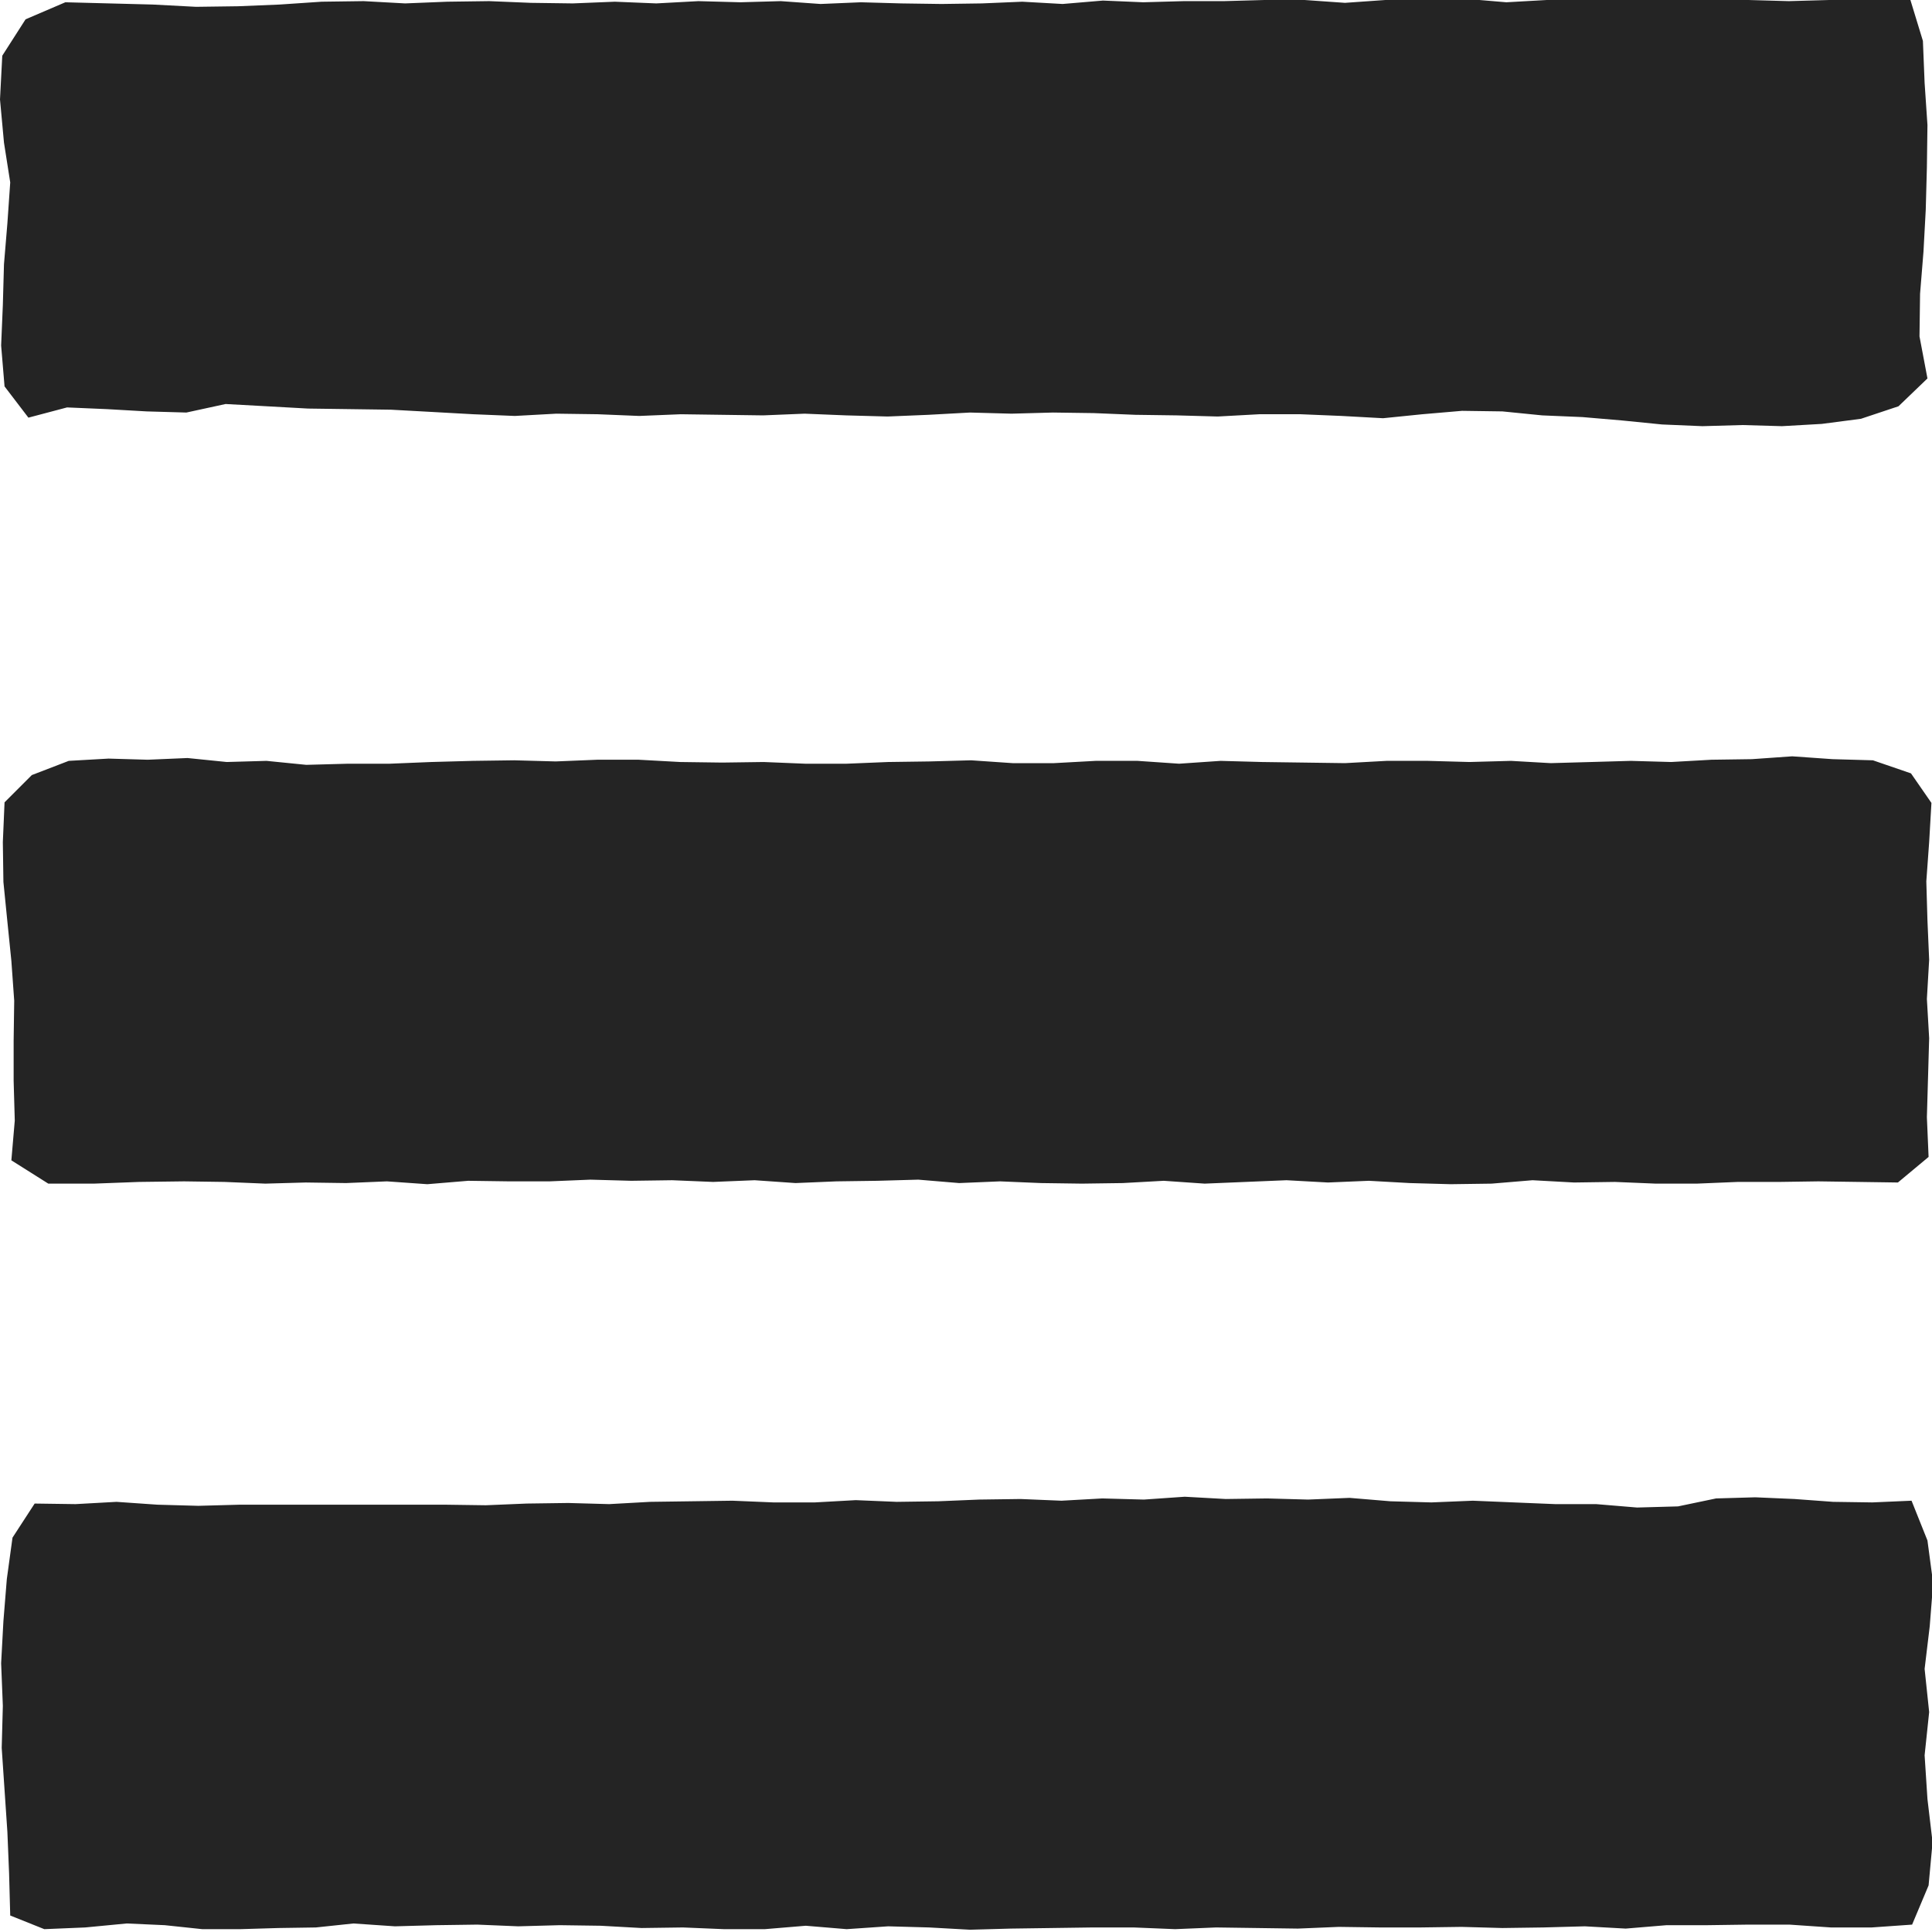 <?xml version="1.0" encoding="UTF-8"?>
<svg id="a" data-name="Layer 1" xmlns="http://www.w3.org/2000/svg" viewBox="0 0 34 34">
  <defs>
    <style>
      .b {
        fill: #242424;
      }
    </style>
  </defs>
  <polygon class="b" points="29.53 26.51 30.2 26.37 30.89 26.35 31.58 26.38 32.26 26.43 32.95 26.44 33.64 26.41 33.92 27.11 34.02 27.86 33.96 28.62 33.87 29.37 33.95 30.13 33.87 30.89 33.92 31.66 34.01 32.42 33.94 33.18 33.65 33.87 32.94 33.92 32.22 33.92 31.49 33.87 30.77 33.87 30.05 33.88 29.33 33.88 28.61 33.94 27.89 33.9 27.16 33.92 26.44 33.93 25.72 33.91 25 33.92 24.28 33.92 23.56 33.91 22.84 33.94 22.12 33.93 21.4 33.92 20.68 33.95 19.95 33.92 19.23 33.92 18.51 33.93 17.79 33.94 17.07 33.96 16.35 33.92 15.63 33.9 14.9 33.95 14.18 33.89 13.46 33.95 12.74 33.95 12.02 33.92 11.29 33.93 10.57 33.89 9.85 33.88 9.12 33.9 8.4 33.87 7.68 33.88 6.95 33.9 6.22 33.85 5.56 33.92 4.9 33.93 4.23 33.95 3.56 33.95 2.9 33.88 2.23 33.85 1.5 33.92 .78 33.95 .18 33.71 .16 32.97 .13 32.24 .08 31.5 .03 30.76 .05 30.02 .02 29.27 .06 28.53 .12 27.79 .22 27.06 .61 26.46 1.33 26.47 2.05 26.43 2.77 26.48 3.49 26.5 4.22 26.48 4.94 26.48 5.66 26.48 6.38 26.48 7.11 26.48 7.83 26.48 8.55 26.49 9.27 26.46 10 26.45 10.72 26.47 11.44 26.43 12.17 26.42 12.89 26.41 13.61 26.44 14.34 26.44 15.06 26.4 15.78 26.43 16.51 26.42 17.23 26.39 17.96 26.38 18.68 26.41 19.4 26.37 20.13 26.39 20.85 26.34 21.57 26.38 22.3 26.37 23.02 26.39 23.75 26.36 24.47 26.42 25.19 26.44 25.92 26.41 26.64 26.44 27.37 26.47 28.09 26.47 28.81 26.53 29.53 26.51"/>
  <polygon class="b" points="33.99 14.13 33.95 14.82 33.9 15.51 33.92 16.2 33.95 16.89 33.91 17.58 33.95 18.27 33.93 18.97 33.91 19.66 33.94 20.36 33.4 20.81 32.71 20.8 32 20.79 31.31 20.8 30.58 20.8 29.86 20.83 29.14 20.83 28.42 20.8 27.7 20.81 26.97 20.77 26.25 20.83 25.53 20.84 24.81 20.82 24.09 20.78 23.37 20.81 22.64 20.77 21.92 20.8 21.2 20.83 20.48 20.78 19.76 20.82 19.04 20.83 18.32 20.82 17.6 20.79 16.88 20.82 16.16 20.76 15.44 20.78 14.72 20.79 14 20.82 13.28 20.77 12.55 20.8 11.83 20.77 11.11 20.78 10.39 20.76 9.67 20.79 8.96 20.79 8.24 20.78 7.52 20.84 6.81 20.79 6.09 20.82 5.38 20.81 4.67 20.83 3.95 20.8 3.24 20.79 2.45 20.8 1.65 20.83 .85 20.83 .2 20.42 .26 19.72 .24 19.02 .24 18.32 .25 17.61 .2 16.91 .13 16.22 .06 15.52 .05 14.82 .08 14.12 .56 13.64 1.21 13.39 1.91 13.35 2.6 13.37 3.3 13.34 3.99 13.41 4.69 13.39 5.39 13.46 6.13 13.44 6.86 13.44 7.59 13.41 8.32 13.39 9.05 13.38 9.78 13.4 10.51 13.37 11.24 13.37 11.97 13.41 12.71 13.42 13.44 13.41 14.17 13.44 14.9 13.44 15.63 13.41 16.36 13.4 17.09 13.38 17.82 13.43 18.55 13.43 19.28 13.39 20.02 13.39 20.75 13.44 21.48 13.39 22.21 13.41 22.94 13.42 23.67 13.43 24.4 13.39 25.13 13.39 25.86 13.41 26.59 13.39 27.29 13.43 28 13.41 28.7 13.39 29.41 13.41 30.12 13.37 30.83 13.36 31.54 13.31 32.25 13.36 32.96 13.38 33.63 13.61 33.99 14.13"/>
  <polygon class="b" points="3.97 7.11 3.28 7.26 2.58 7.24 1.88 7.2 1.18 7.17 .5 7.35 .08 6.8 .02 6.08 .05 5.37 .07 4.65 .13 3.93 .18 3.21 .07 2.51 0 1.75 .04 .98 .45 .34 1.15 .04 1.92 .06 2.69 .08 3.45 .12 4.19 .11 4.92 .08 5.66 .03 6.4 .02 7.13 .06 7.87 .03 8.61 .02 9.34 .05 10.08 .06 10.82 .03 11.55 .06 12.29 .02 13.03 .04 13.74 .02 14.44 .07 15.15 .04 15.86 .06 16.57 .07 17.28 .06 17.99 .03 18.7 .07 19.41 .01 20.12 .04 20.83 .02 21.54 .02 22.25 0 22.96 0 23.67 .05 24.38 0 25.09 0 25.8 -.02 26.51 .04 27.22 0 27.93 -.02 28.64 0 29.35 -.03 30.06 0 30.77 0 31.48 .02 32.19 0 32.9 0 33.62 0 33.84 .72 33.87 1.46 33.92 2.2 33.91 2.95 33.89 3.69 33.85 4.43 33.79 5.17 33.78 5.92 33.92 6.66 33.41 7.15 32.75 7.37 32.06 7.46 31.36 7.5 30.66 7.48 29.96 7.5 29.25 7.47 28.55 7.4 27.85 7.34 27.14 7.31 26.44 7.24 25.73 7.23 25.03 7.29 24.34 7.36 23.61 7.32 22.89 7.29 22.16 7.29 21.43 7.33 20.71 7.31 19.98 7.3 19.25 7.27 18.53 7.26 17.8 7.28 17.07 7.26 16.34 7.3 15.62 7.33 14.89 7.31 14.16 7.28 13.43 7.31 12.7 7.3 11.98 7.29 11.25 7.32 10.52 7.29 9.79 7.28 9.06 7.32 8.33 7.29 7.61 7.25 6.88 7.21 6.15 7.2 5.42 7.19 4.7 7.15 3.97 7.11"/>
</svg>